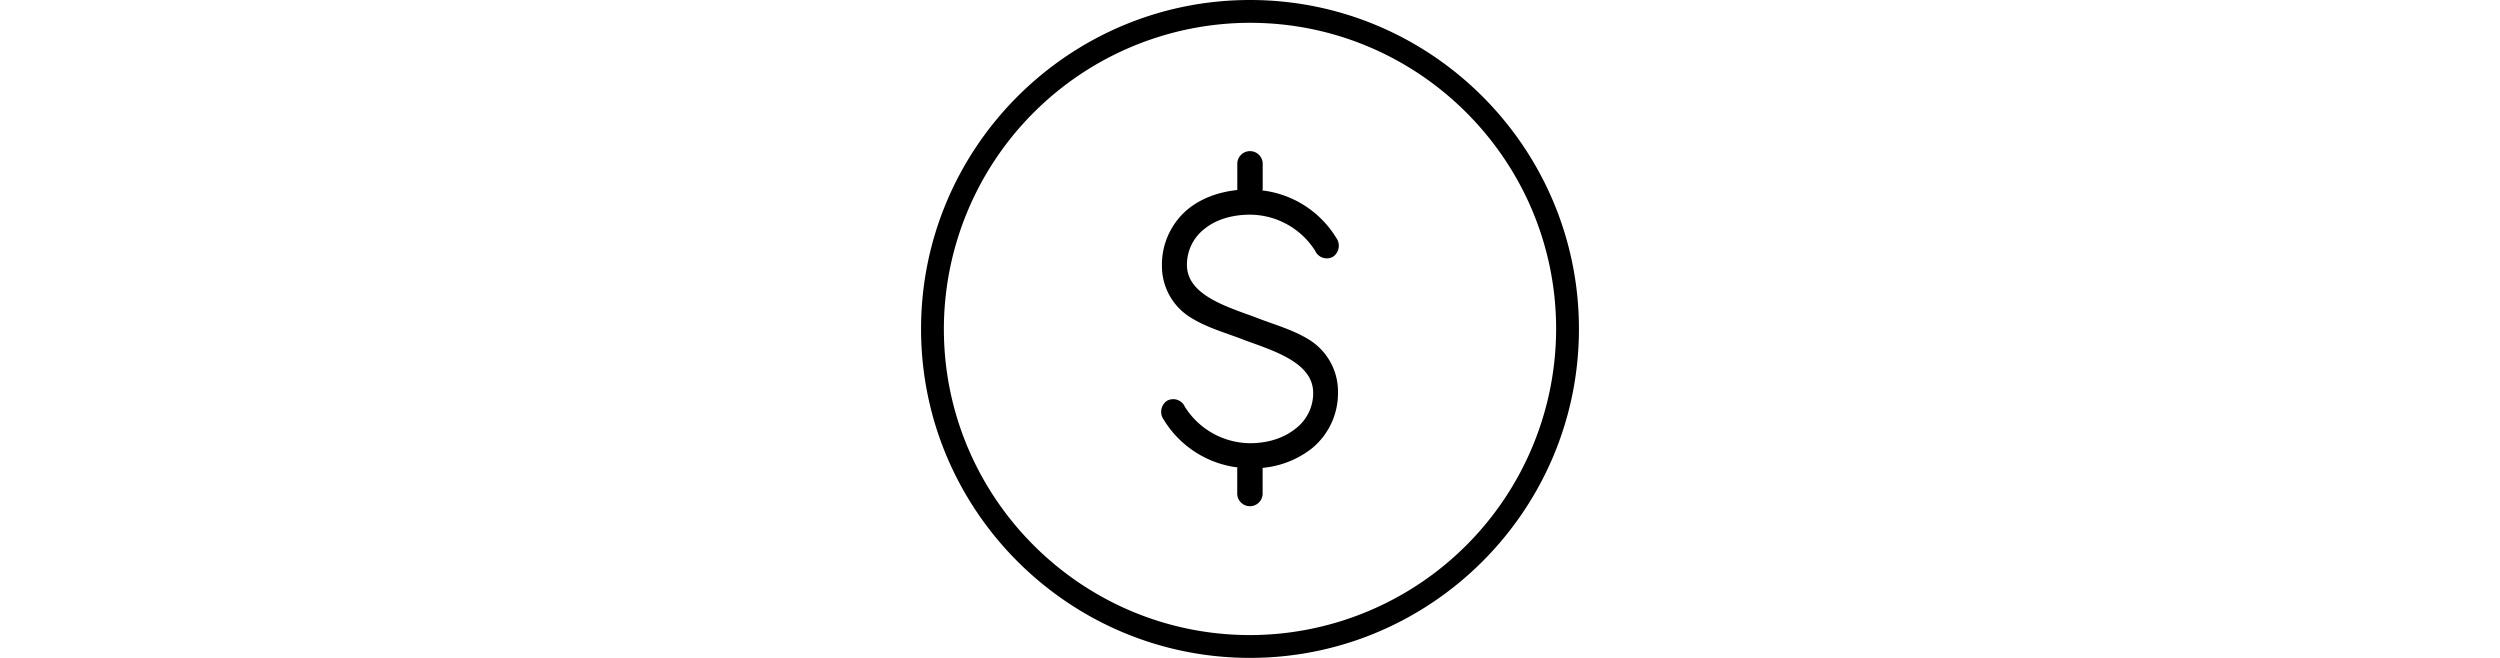 <svg xmlns="http://www.w3.org/2000/svg" width="141.21px" height="37.16px" viewBox="0 0 276.85 276.85"><title>Recurso 13</title><g id="Capa_2" data-name="Capa 2"><g id="Capa_1-2" data-name="Capa 1"><path d="M138.42,63.6a5.34,5.34,0,0,0-5.34,5.34V79.63c0,.12,0,.23,0,.33-7.89.83-15.13,3.47-20.71,8a30.32,30.32,0,0,0-11,23.72,25.36,25.36,0,0,0,12.53,22.21c7,4.28,15.1,6.39,22.55,9.36,12.21,4.45,28.4,9.39,28.56,21.88a18.72,18.72,0,0,1-7.35,15.2c-4.6,3.75-11.27,6.18-19.21,6.18A32.74,32.74,0,0,1,111,171.16a5.36,5.36,0,0,0-7.51-2.5,5.63,5.63,0,0,0-1.34,8,42.56,42.56,0,0,0,31.07,20.05c0,.18-.17.31-.17.5v10.69a5.35,5.35,0,0,0,10.69,0V197.22c0-.12,0-.23,0-.33a39.48,39.48,0,0,0,20.71-8.19,30,30,0,0,0,11-23.55A25.65,25.65,0,0,0,163,142.77c-7-4.27-15.1-6.38-22.55-9.35-12.14-4.45-28.4-9.37-28.56-21.72a19,19,0,0,1,7.35-15.36c4.6-3.76,11.27-6,19.2-6a32.63,32.63,0,0,1,27.4,15.2,5.37,5.37,0,0,0,7.51,2.51,5.64,5.64,0,0,0,1.34-8A42.35,42.35,0,0,0,143.6,80.13c0-.18.17-.31.17-.5V68.94A5.34,5.34,0,0,0,138.42,63.6Z"/><path d="M138.43,276.85C62.1,276.85,0,214.75,0,138.43S62.1,0,138.43,0,276.85,62.1,276.85,138.43,214.75,276.85,138.43,276.85Zm0-267.25A129,129,0,0,0,9.6,138.43c0,71,57.79,128.82,128.83,128.82A129,129,0,0,0,267.25,138.43C267.25,67.39,209.46,9.6,138.43,9.6Z"/></g></g></svg>